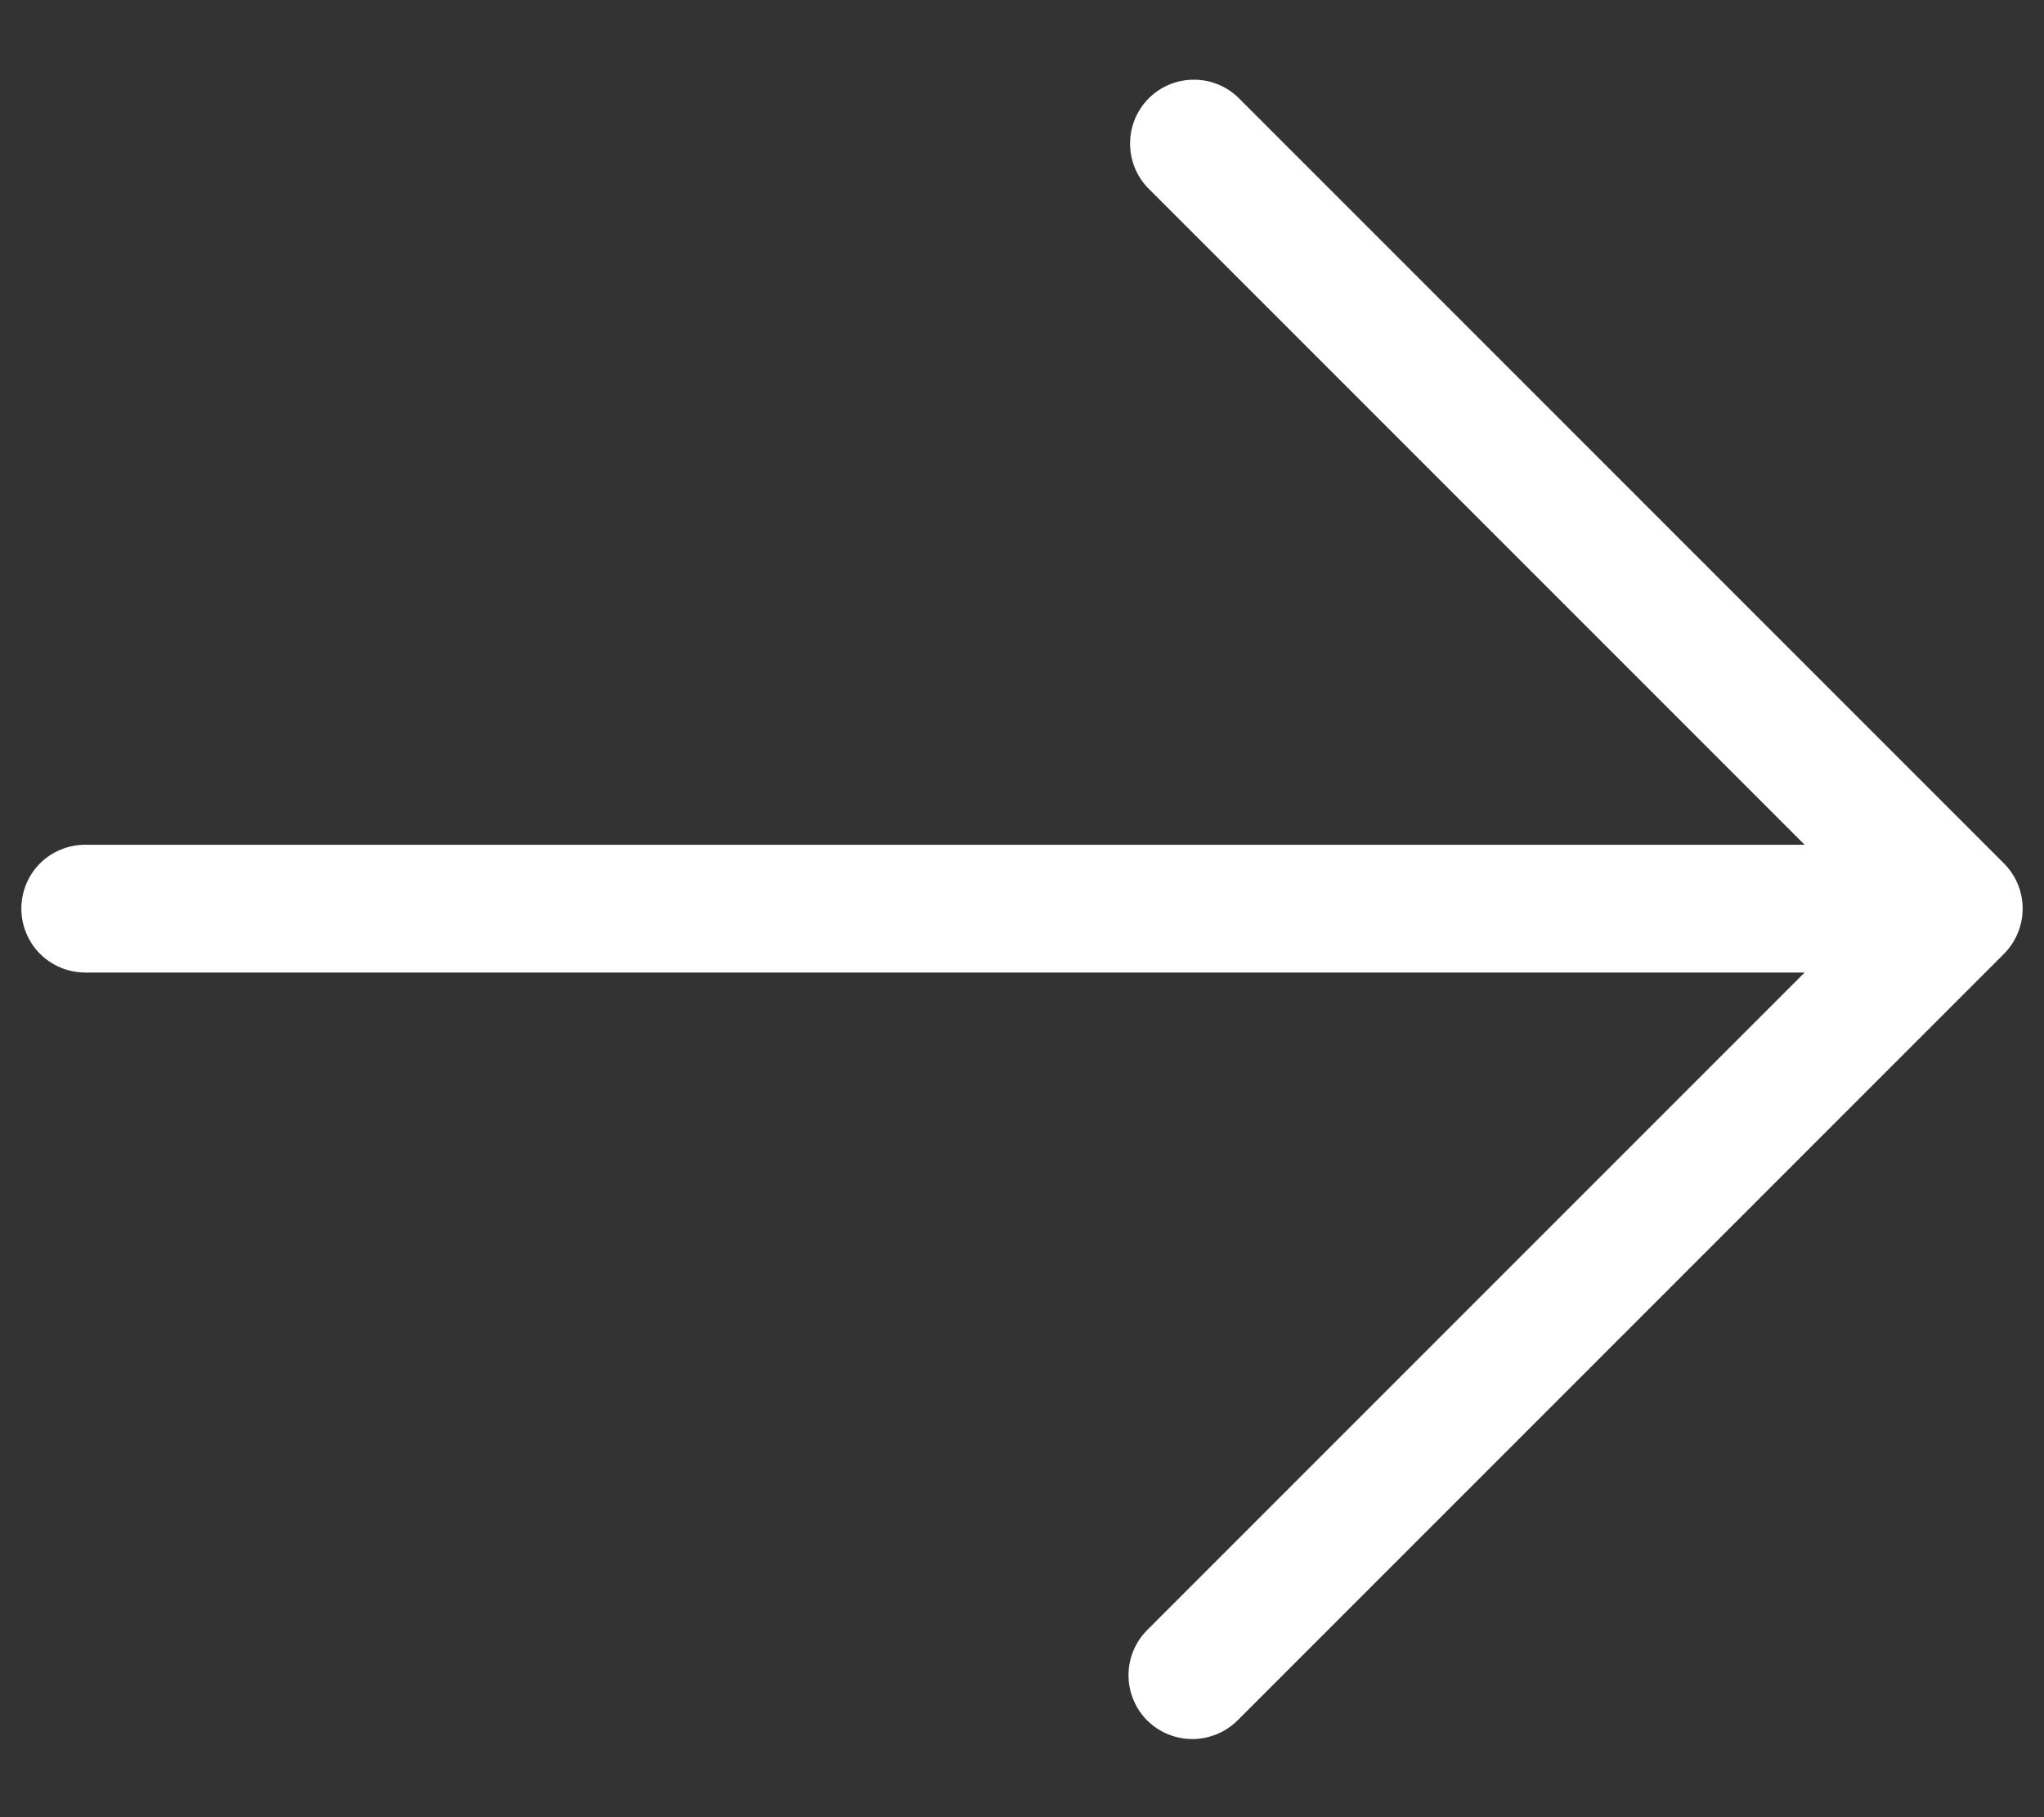 <svg width="18" height="16" viewBox="0 0 18 16" fill="none" xmlns="http://www.w3.org/2000/svg">
<rect x="0" y="0" width="18" height="16" fill="#333333" stroke="none"/>
<path d="M10.102 15.148C9.997 15.042 9.938 14.899 9.938 14.75C9.938 14.601 9.997 14.458 10.102 14.353L15.892 8.563L0.75 8.563C0.601 8.563 0.458 8.503 0.352 8.398C0.247 8.292 0.188 8.149 0.188 8C0.188 7.851 0.247 7.708 0.352 7.602C0.458 7.497 0.601 7.438 0.75 7.438L15.892 7.438L10.102 1.648C10.003 1.541 9.949 1.4 9.952 1.254C9.954 1.109 10.013 0.969 10.116 0.866C10.219 0.763 10.358 0.704 10.504 0.702C10.65 0.699 10.791 0.753 10.898 0.853L17.648 7.603C17.753 7.708 17.812 7.851 17.812 8C17.812 8.149 17.753 8.292 17.648 8.398L10.898 15.148C10.792 15.253 10.649 15.312 10.5 15.312C10.351 15.312 10.208 15.253 10.102 15.148Z" fill="white"/>
</svg>
